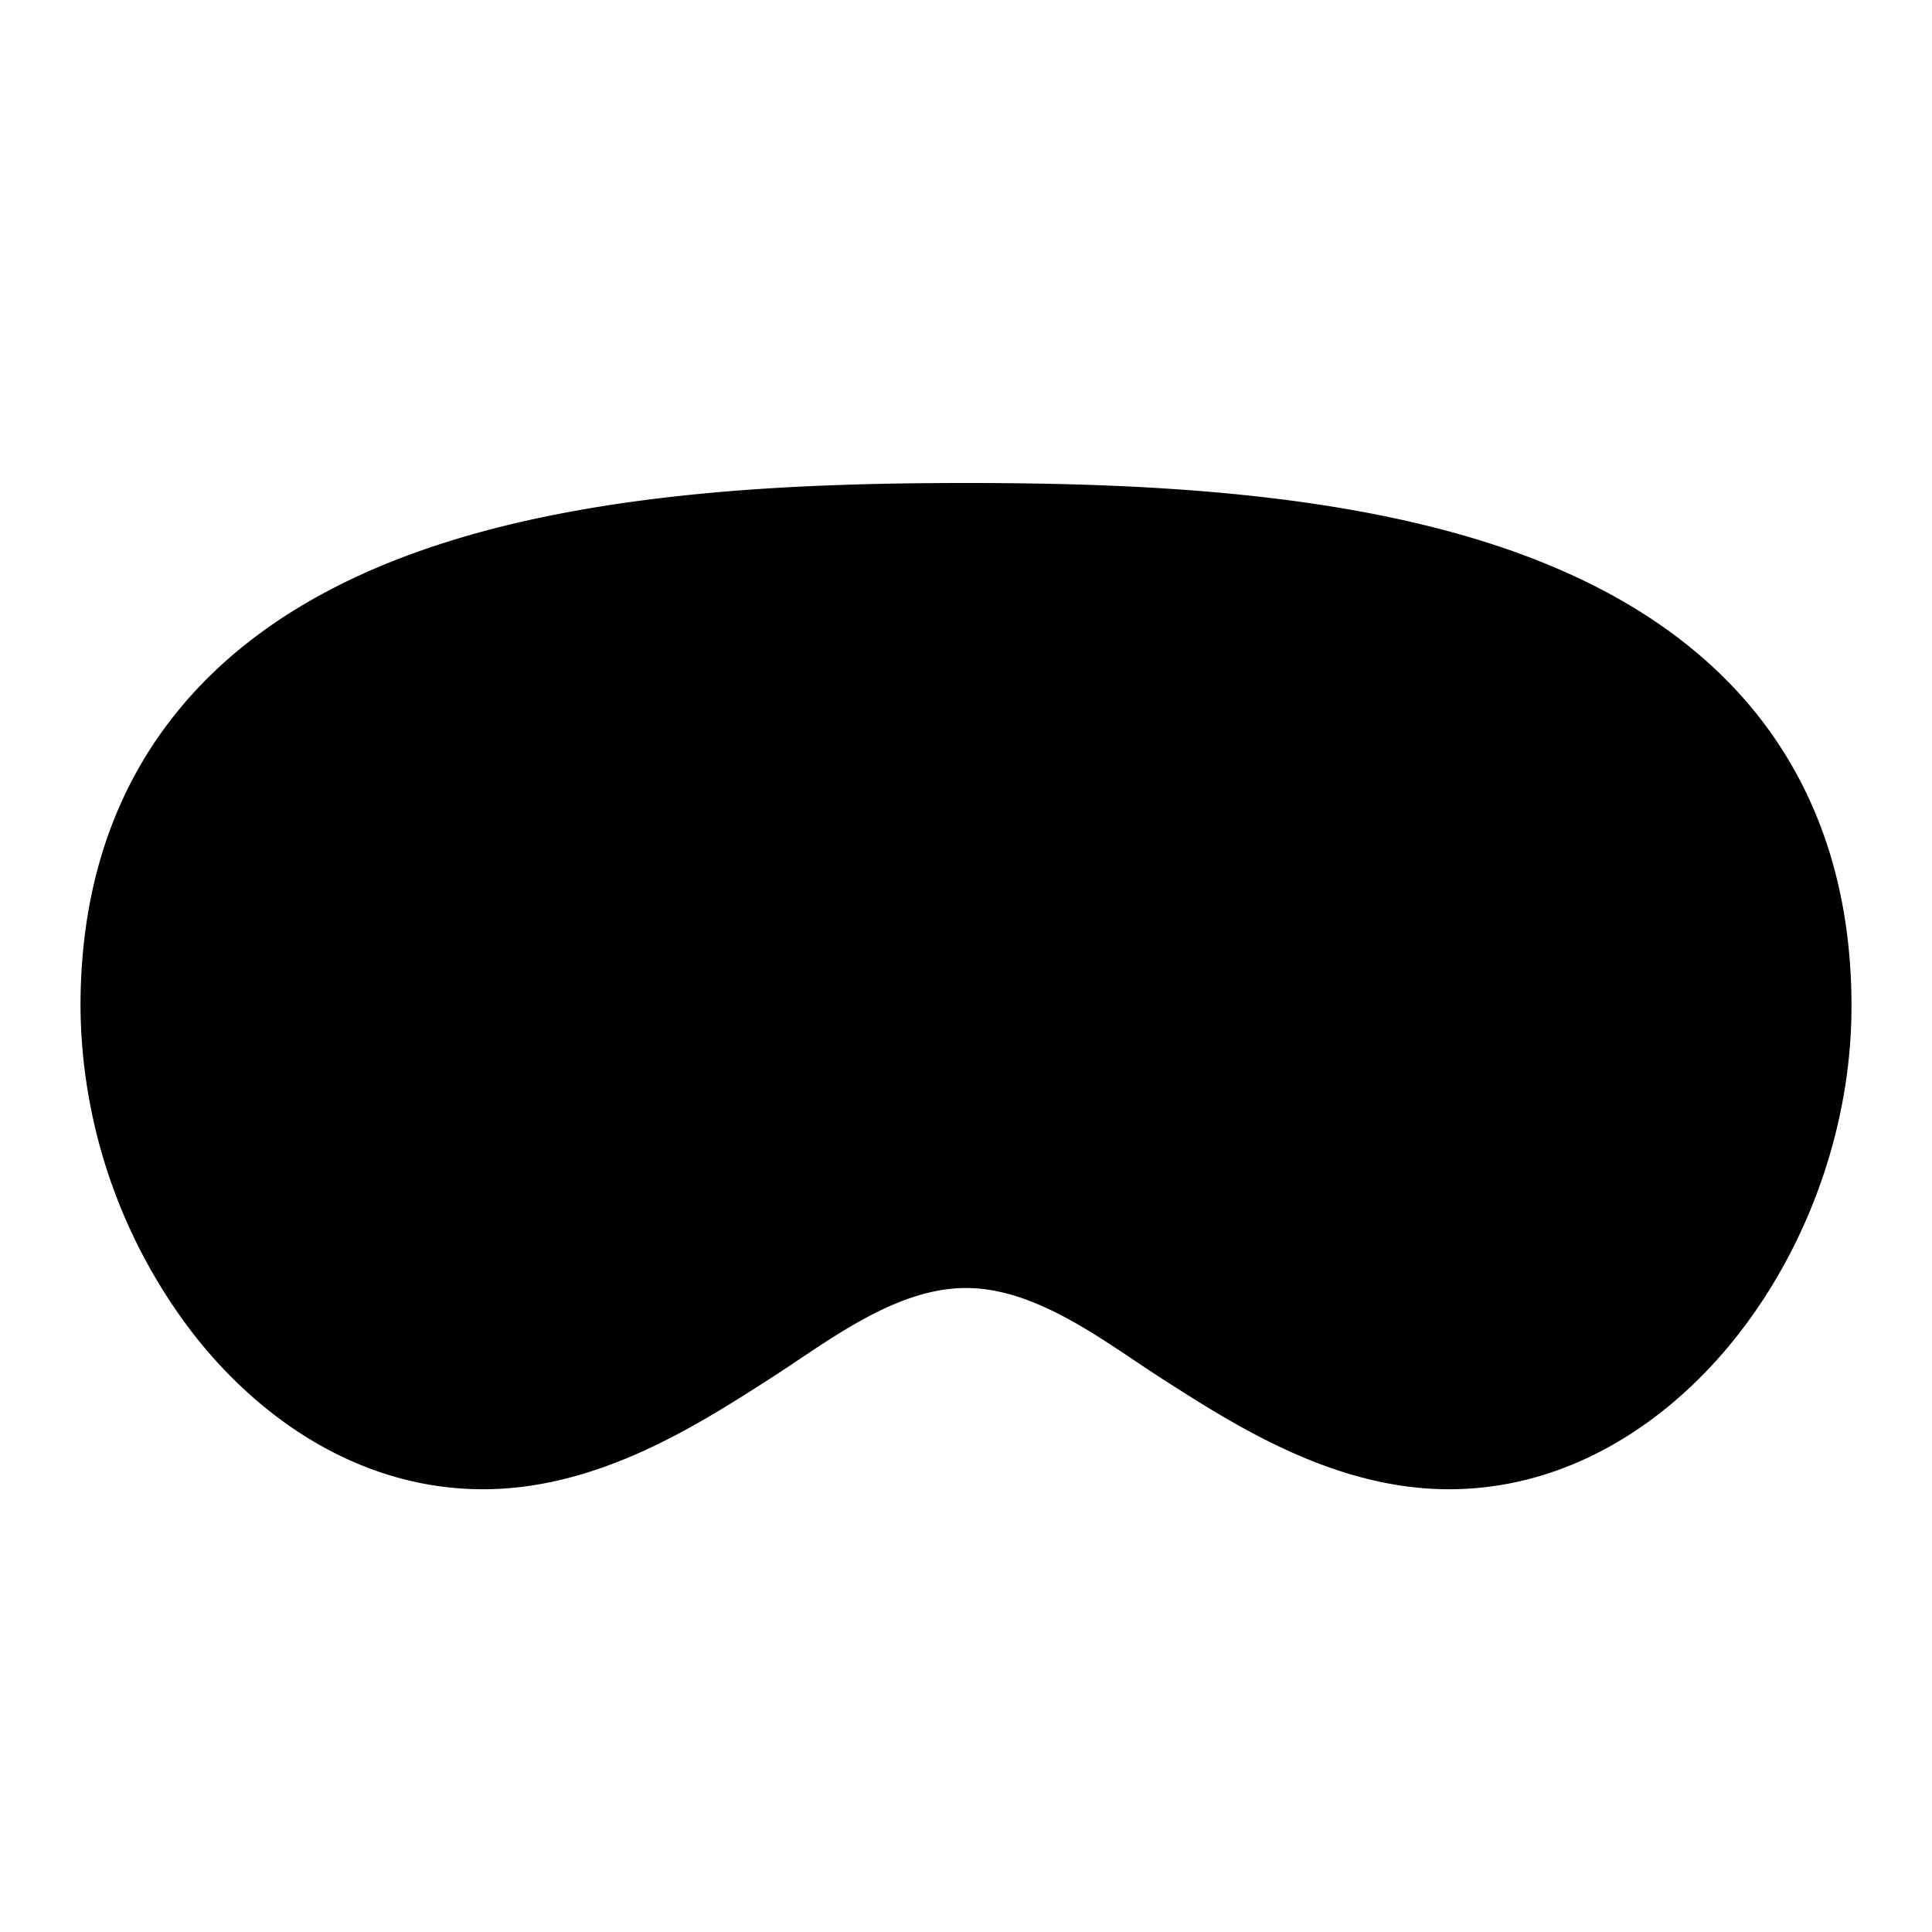 <svg xmlns="http://www.w3.org/2000/svg" xmlns:xlink="http://www.w3.org/1999/xlink" width="24" height="24" viewBox="0 0 24 24"><path fill="currentColor" d="M4.952 6.942C7.08 6.118 9.75 6 12 6s4.92.118 7.049.942c1.08.419 2.08 1.04 2.81 1.974C22.596 9.862 23 11.054 23 12.5c0 1.47-.525 2.933-1.38 4.042c-.85 1.105-2.116 1.958-3.62 1.958c-1.425 0-2.656-.79-3.575-1.38C13.72 16.667 12.883 16 12 16s-1.72.667-2.425 1.12c-.919.59-2.15 1.38-3.575 1.38c-1.503 0-2.769-.852-3.62-1.958A6.74 6.74 0 0 1 1 12.5c0-1.446.402-2.638 1.142-3.584c.729-.933 1.728-1.555 2.81-1.974"/></svg>